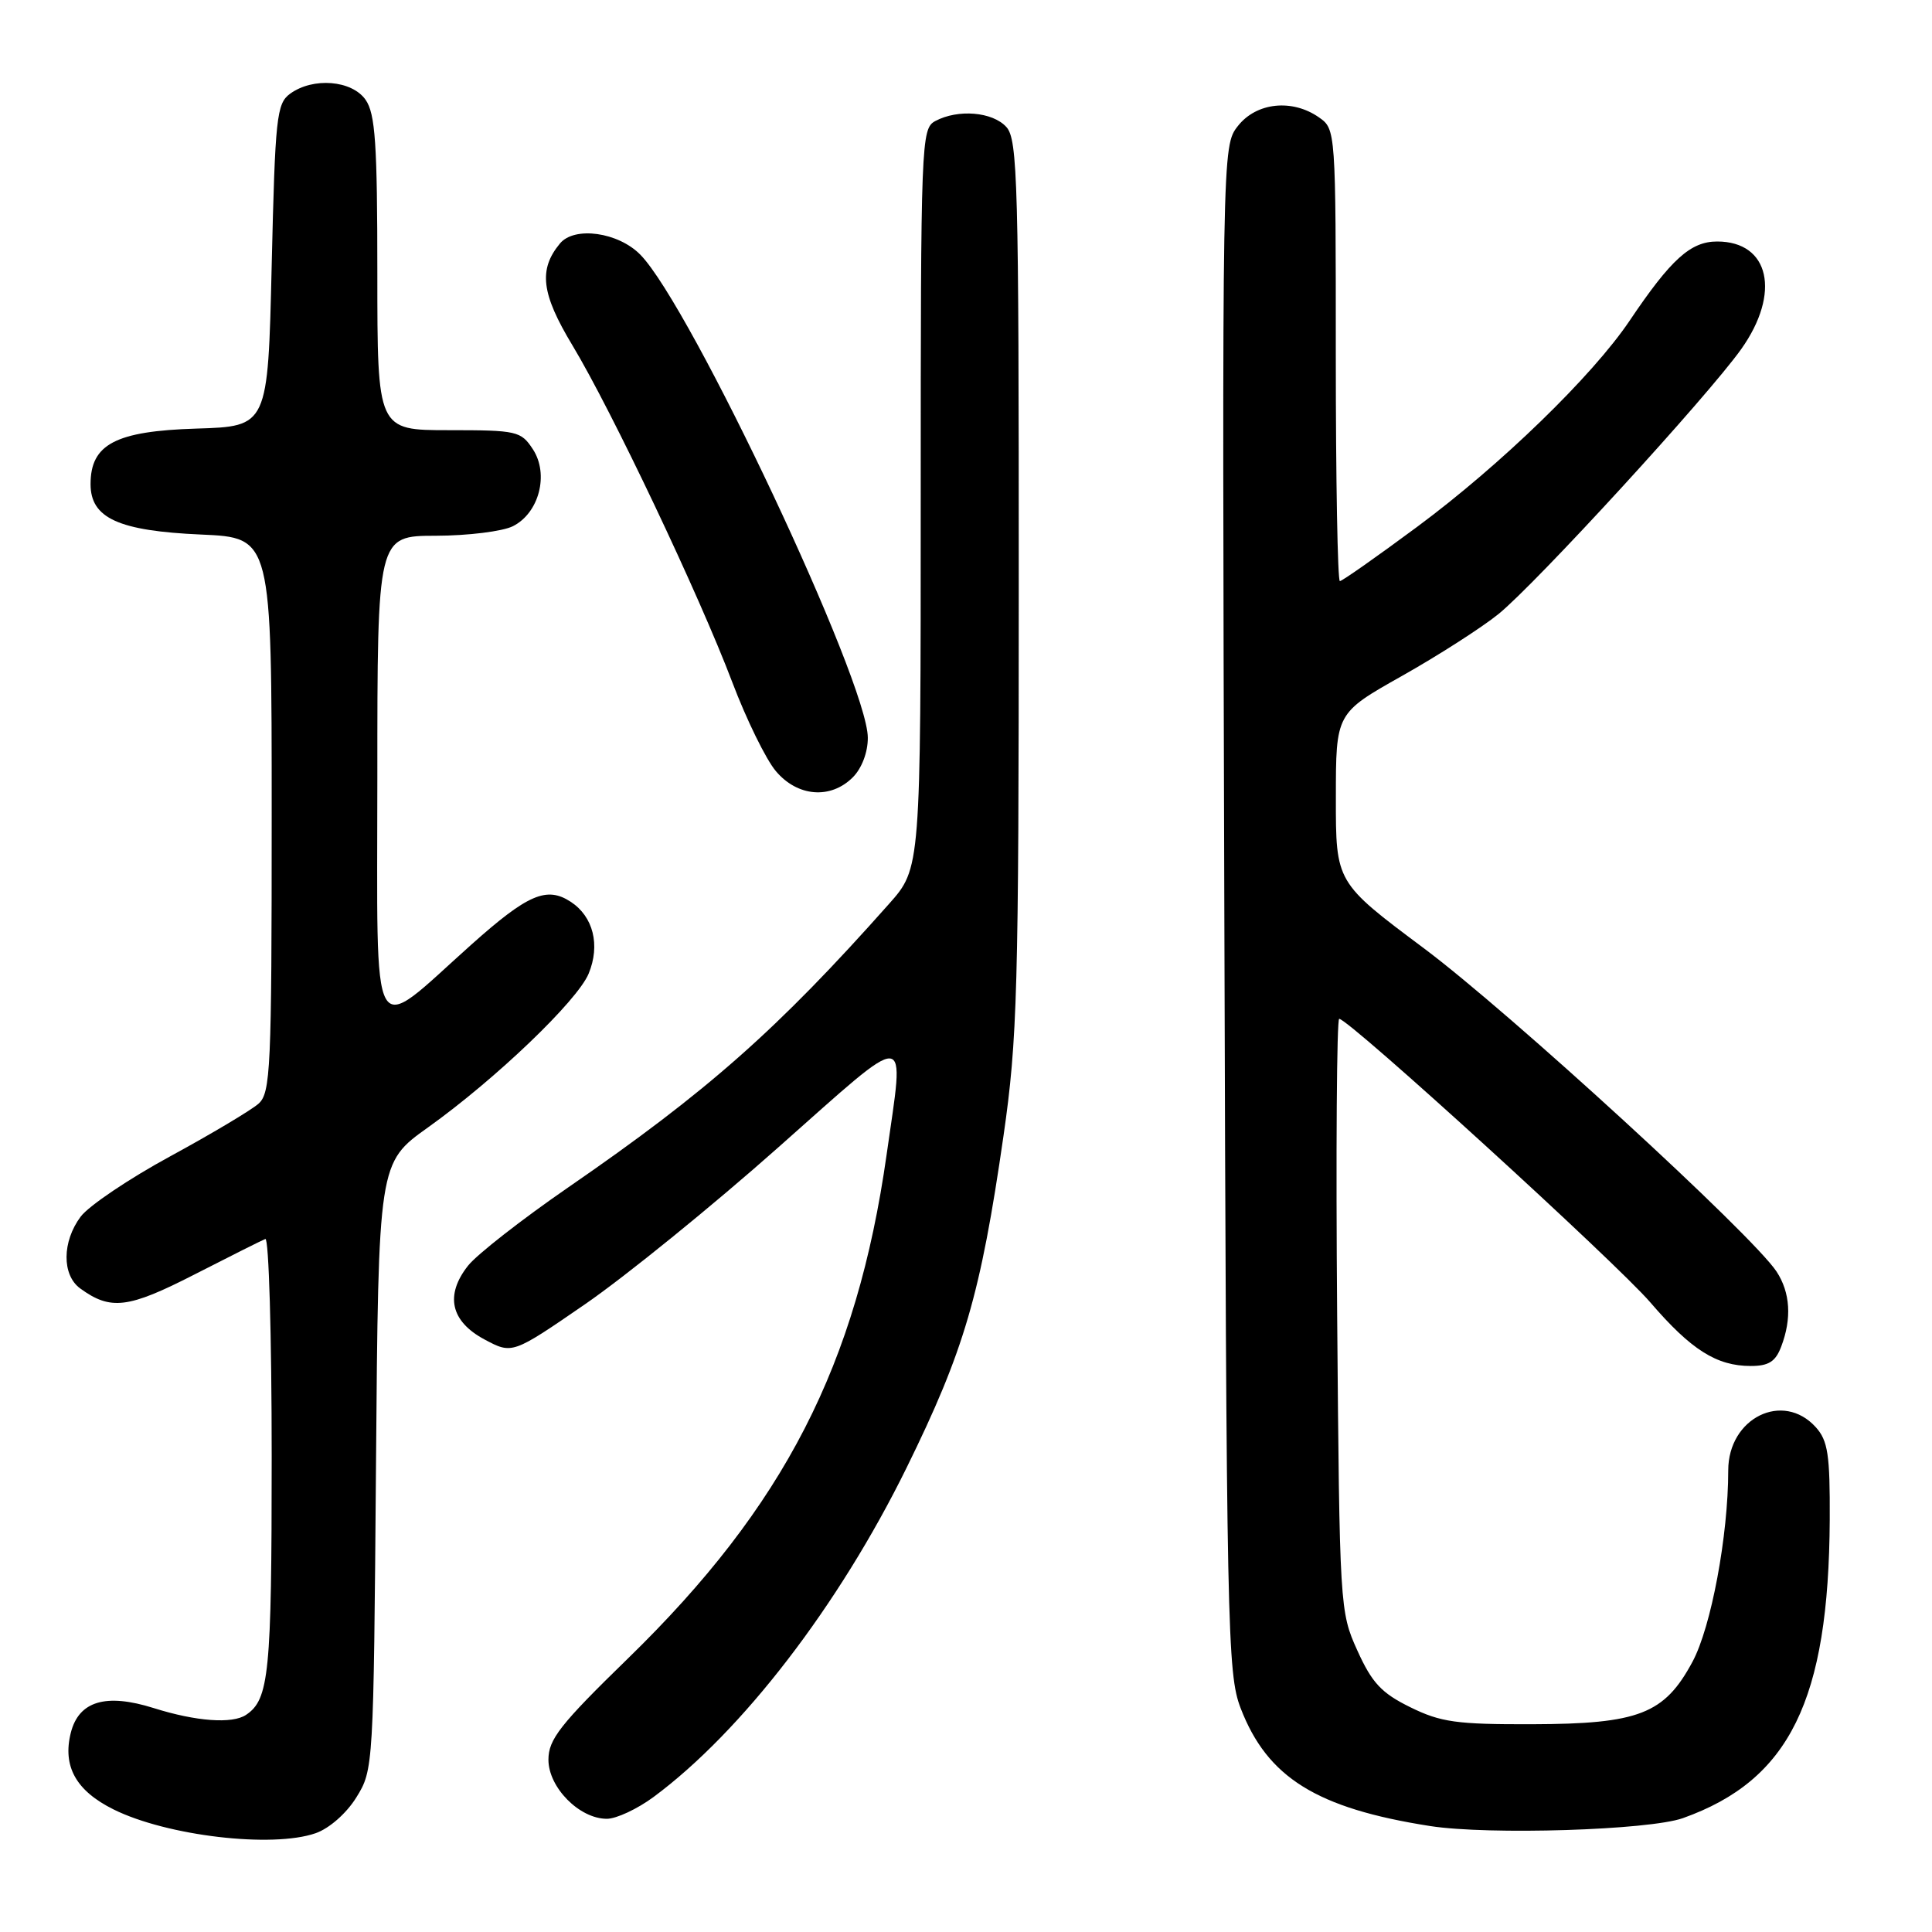 <?xml version="1.0" encoding="UTF-8" standalone="no"?>
<!DOCTYPE svg PUBLIC "-//W3C//DTD SVG 1.1//EN" "http://www.w3.org/Graphics/SVG/1.1/DTD/svg11.dtd" >
<svg xmlns="http://www.w3.org/2000/svg" xmlns:xlink="http://www.w3.org/1999/xlink" version="1.1" viewBox="0 0 256 256">
 <g >
 <path fill="currentColor"
d=" M 41.82 242.91 C 43.63 242.28 45.91 240.28 47.22 238.16 C 49.48 234.53 49.50 234.12 49.82 194.29 C 50.14 154.08 50.14 154.08 56.71 149.39 C 65.66 143.00 76.50 132.62 78.00 129.01 C 79.56 125.23 78.62 121.45 75.62 119.49 C 72.44 117.41 69.93 118.49 62.44 125.18 C 48.83 137.34 50.00 139.42 50.00 103.07 C 50.00 71.00 50.00 71.00 57.75 70.99 C 62.01 70.98 66.61 70.41 67.97 69.72 C 71.44 67.97 72.77 62.83 70.61 59.53 C 69.03 57.12 68.51 57.00 59.48 57.00 C 50.00 57.00 50.00 57.00 50.00 36.22 C 50.00 19.04 49.73 15.06 48.44 13.22 C 46.62 10.62 41.47 10.21 38.44 12.42 C 36.65 13.72 36.46 15.53 36.00 35.17 C 35.50 56.50 35.50 56.50 26.02 56.79 C 15.32 57.12 12.00 58.86 12.00 64.15 C 12.00 68.66 15.71 70.35 26.65 70.83 C 36.00 71.24 36.00 71.24 36.00 107.96 C 36.00 141.68 35.86 144.82 34.25 146.25 C 33.29 147.10 28.03 150.24 22.57 153.21 C 17.10 156.18 11.76 159.78 10.69 161.21 C 8.22 164.52 8.19 168.94 10.62 170.72 C 14.66 173.66 16.97 173.38 25.76 168.88 C 30.47 166.47 34.70 164.35 35.16 164.17 C 35.62 163.98 36.00 176.95 36.00 192.98 C 36.00 221.73 35.66 225.19 32.60 227.23 C 30.78 228.45 25.98 228.10 20.37 226.33 C 14.03 224.33 10.44 225.40 9.38 229.61 C 8.27 234.05 10.07 237.29 15.05 239.76 C 22.12 243.27 36.08 244.91 41.82 242.91 Z  M 223.00 240.91 C 237.13 235.87 242.32 225.31 242.45 201.36 C 242.49 192.75 242.21 190.90 240.60 189.11 C 236.25 184.30 229.00 187.88 229.00 194.84 C 229.00 203.48 226.74 215.59 224.26 220.20 C 220.54 227.12 217.16 228.43 203.00 228.47 C 193.00 228.50 190.89 228.20 186.86 226.21 C 183.05 224.34 181.79 222.98 179.86 218.71 C 177.53 213.57 177.50 213.00 177.18 174.25 C 177.00 152.66 177.13 135.00 177.45 135.00 C 178.72 135.00 214.12 167.27 218.69 172.59 C 224.08 178.86 227.46 181.00 231.98 181.00 C 234.36 181.00 235.27 180.42 236.02 178.43 C 237.44 174.71 237.22 171.27 235.41 168.50 C 232.24 163.66 200.07 134.17 188.67 125.65 C 177.00 116.93 177.00 116.93 177.01 105.71 C 177.01 94.50 177.01 94.50 185.76 89.57 C 190.57 86.86 196.32 83.17 198.55 81.37 C 203.54 77.32 226.26 52.53 230.72 46.26 C 236.00 38.83 234.48 32.00 227.53 32.00 C 224.01 32.00 221.42 34.34 215.93 42.50 C 211.00 49.82 198.87 61.59 187.79 69.80 C 182.45 73.76 177.83 77.00 177.54 77.00 C 177.24 77.00 177.00 63.53 177.00 47.06 C 177.00 17.25 176.99 17.11 174.78 15.56 C 171.23 13.07 166.49 13.57 164.04 16.68 C 161.93 19.36 161.93 19.36 162.23 120.43 C 162.51 216.18 162.63 221.75 164.39 226.34 C 167.93 235.54 174.46 239.61 189.50 241.96 C 197.30 243.17 218.51 242.51 223.00 240.91 Z  M 86.60 238.11 C 98.30 229.45 111.14 212.75 120.12 194.50 C 127.77 178.94 129.93 171.56 132.97 150.50 C 134.81 137.71 134.99 131.41 134.99 77.58 C 135.00 24.15 134.85 18.49 133.35 16.83 C 131.52 14.81 126.94 14.43 123.93 16.04 C 122.06 17.04 122.00 18.65 122.00 66.06 C 122.00 115.04 122.00 115.04 117.80 119.77 C 103.02 136.42 93.71 144.65 75.30 157.33 C 69.14 161.58 63.16 166.25 62.01 167.72 C 58.94 171.62 59.71 175.08 64.19 177.48 C 67.88 179.45 67.88 179.45 77.56 172.79 C 82.87 169.13 94.38 159.80 103.11 152.05 C 121.00 136.20 119.87 136.12 117.48 153.00 C 113.53 180.87 103.92 199.59 83.20 219.76 C 74.22 228.50 72.67 230.48 72.67 233.17 C 72.67 236.84 76.77 241.00 80.41 241.00 C 81.67 241.00 84.45 239.70 86.60 238.11 Z  M 113.00 103.00 C 114.19 101.81 115.00 99.68 114.99 97.75 C 114.97 90.33 91.53 40.55 84.85 33.75 C 81.92 30.76 76.12 29.95 74.20 32.26 C 71.33 35.72 71.72 38.91 75.85 45.76 C 81.04 54.37 92.66 78.86 97.04 90.42 C 98.90 95.33 101.49 100.62 102.80 102.17 C 105.66 105.58 110.06 105.94 113.00 103.00 Z "/>
</g>
</svg>